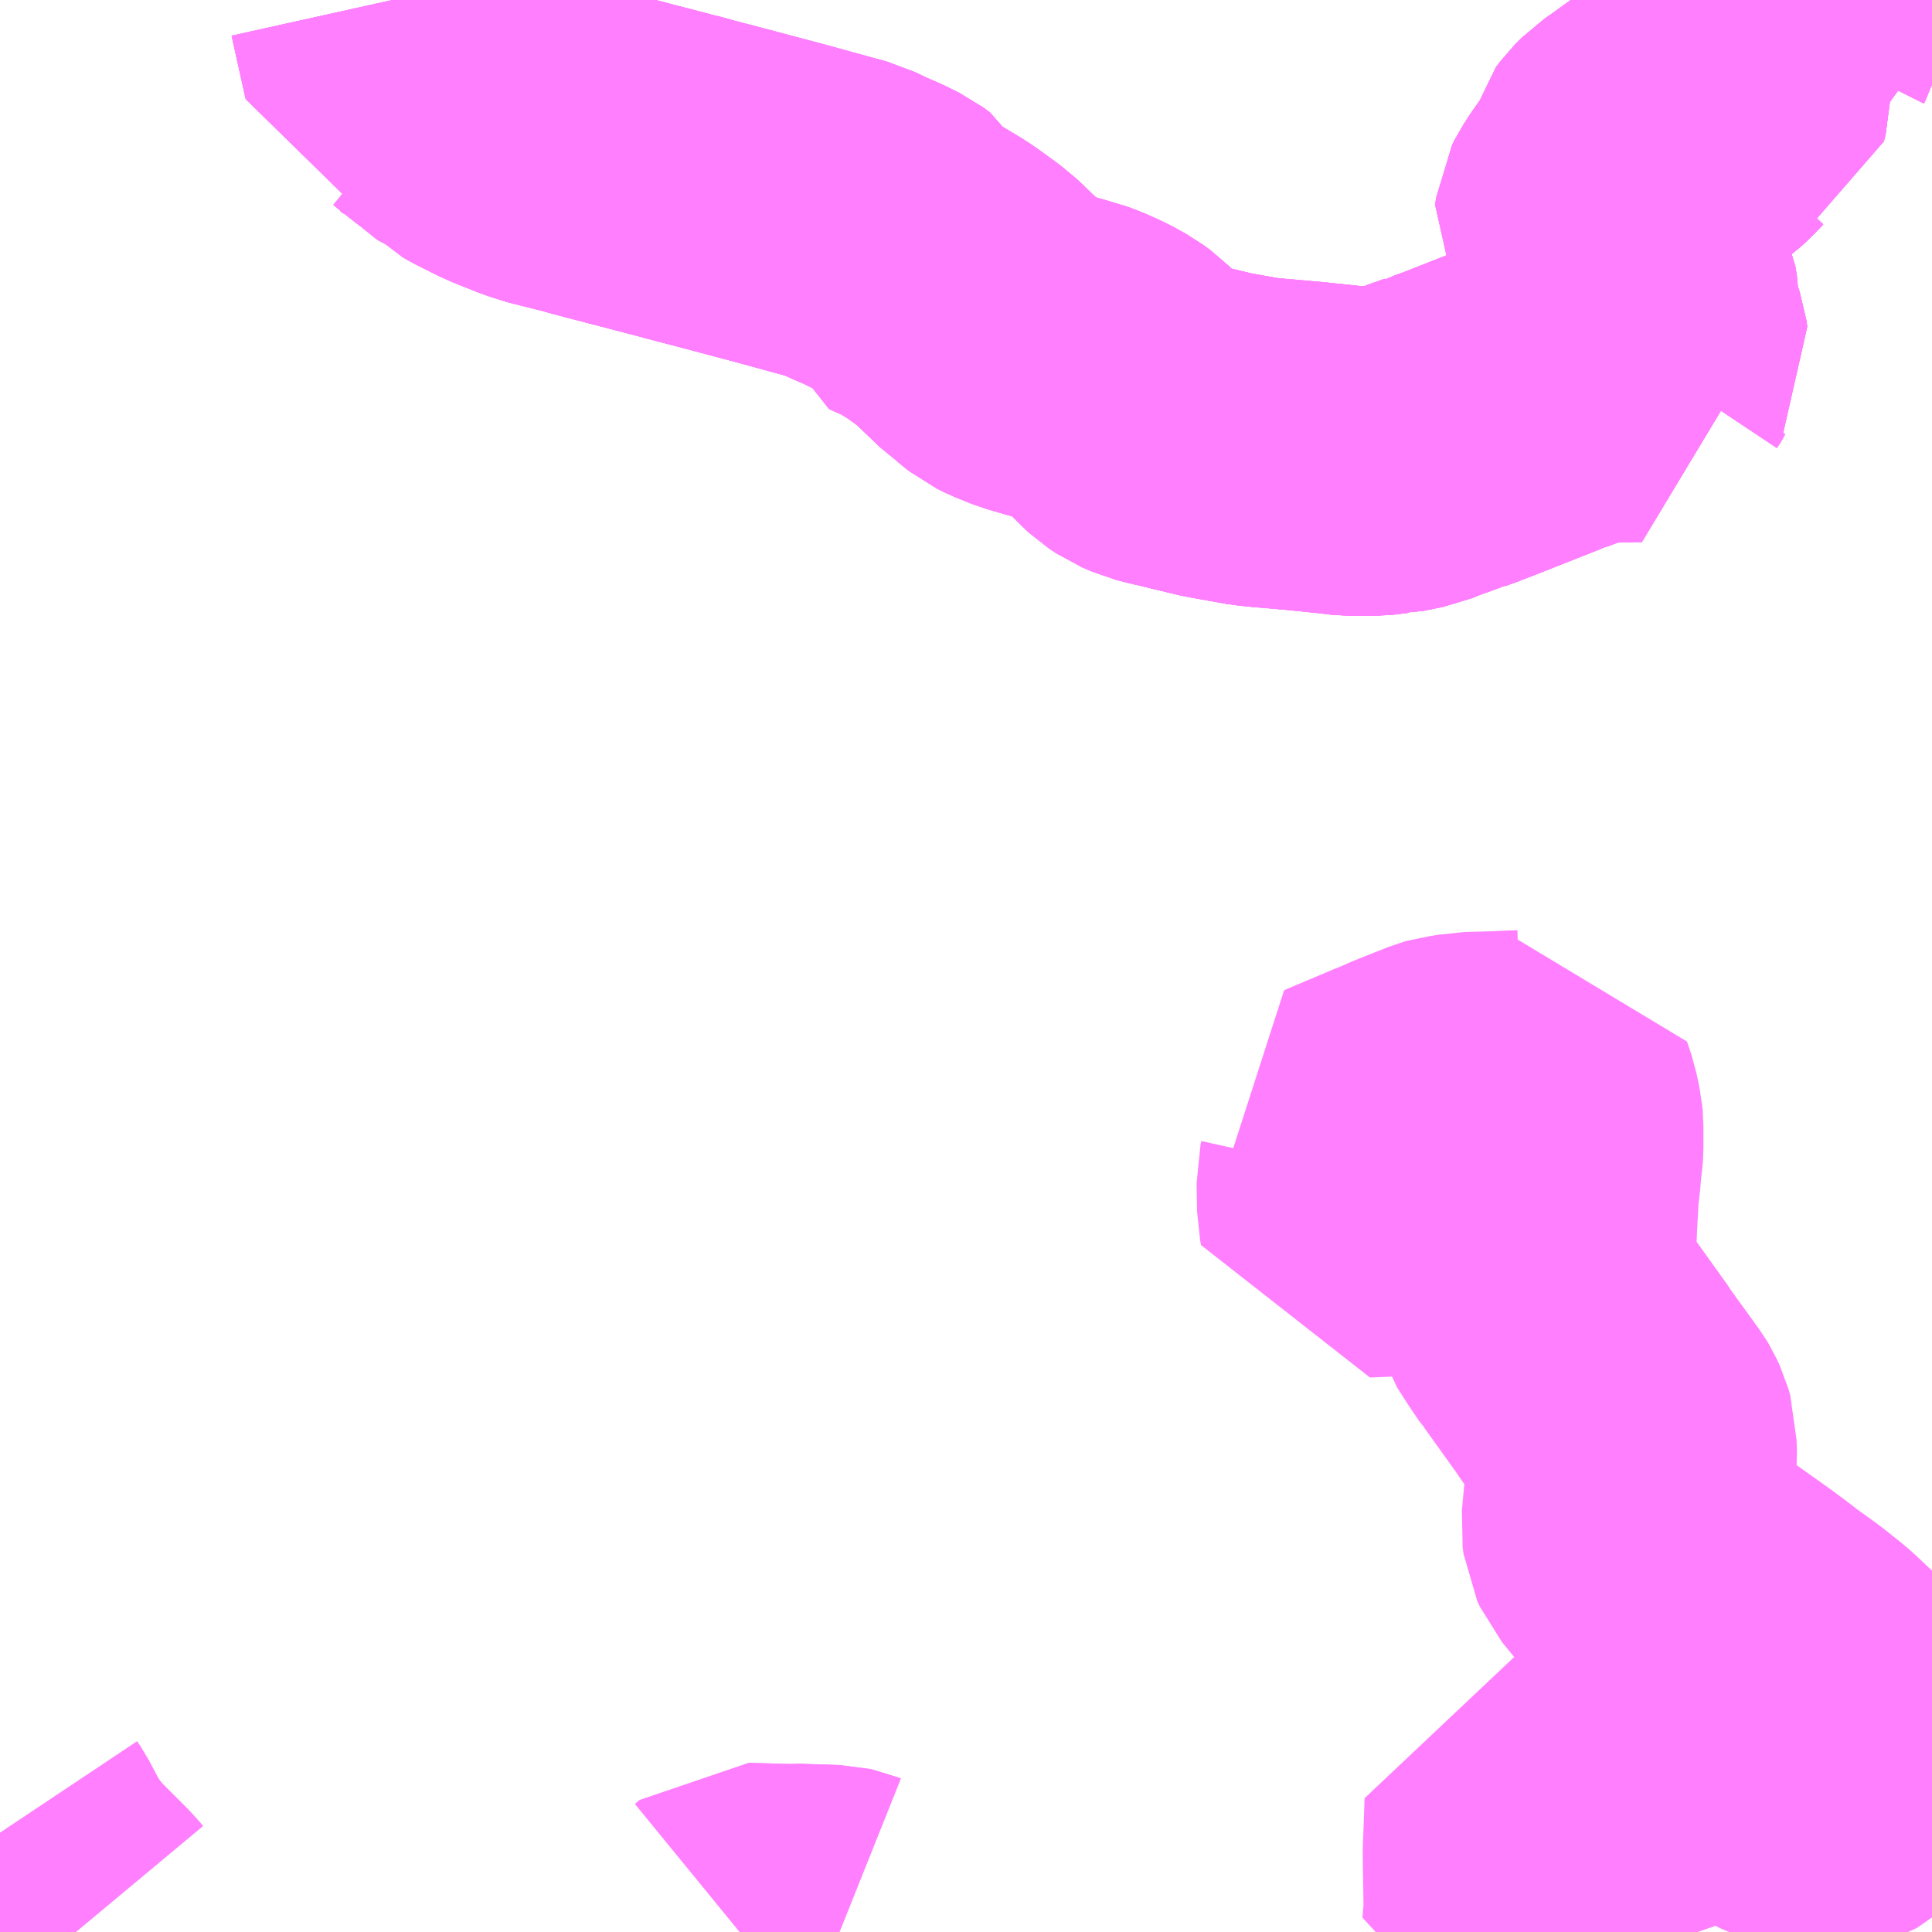 <?xml version="1.0" encoding="UTF-8"?>
<svg  xmlns="http://www.w3.org/2000/svg" xmlns:xlink="http://www.w3.org/1999/xlink" xmlns:go="http://purl.org/svgmap/profile" property="N07_001,N07_002,N07_003,N07_004,N07_005,N07_006,N07_007" viewBox="13715.332 -3541.992 4.395 4.395" go:dataArea="13715.33203125 -3541.9921875 4.39453125 4.39453125" >
<globalCoordinateSystem srsName="http://purl.org/crs/84" transform="matrix(100.0,0.0,0.0,-100.0,0.0,0.0)" />
<defs>
 <g id="p0" >
  <circle cx="0.0" cy="0.0" r="3" stroke="green" stroke-width="0.75" vector-effect="non-scaling-stroke" />
 </g>
</defs>
<g fill="none" fill-rule="evenodd" stroke="#FF00FF" stroke-width="0.75" opacity="0.5" vector-effect="non-scaling-stroke" stroke-linejoin="bevel" >
<path content="1,小田急シティバス（株）,パピヨン号,1.0,1.0,1.0," xlink:title="1" d="M13715.332,-3537.645L13715.345,-3537.634L13715.384,-3537.598"/>
<path content="1,小田急バス（株）,パピヨン号,1.0,1.0,1.0," xlink:title="1" d="M13715.332,-3537.645L13715.345,-3537.634L13715.384,-3537.598"/>
<path content="1,岐阜バス観光（株）,高速新宿線,1.0,1.0,1.0," xlink:title="1" d="M13715.332,-3537.645L13715.345,-3537.634L13715.384,-3537.598"/>
<path content="3,土岐市,伝産会館線,6.0,6.0,6.0," xlink:title="3" d="M13717.242,-3537.598L13717.237,-3537.6L13717.228,-3537.602L13717.173,-3537.604L13717.164,-3537.605L13717.129,-3537.604L13717.025,-3537.607L13717.014,-3537.598"/>
<path content="3,土岐市,伝産会館線,6.0,6.0,6.0," xlink:title="3" d="M13715.506,-3537.598L13715.496,-3537.61L13715.436,-3537.67L13715.416,-3537.691L13715.388,-3537.727L13715.367,-3537.76L13715.34,-3537.811L13715.332,-3537.823"/>
<path content="3,土岐市,泉が丘線,6.0,2.0,2.0," xlink:title="3" d="M13717.242,-3537.598L13717.237,-3537.6L13717.228,-3537.602L13717.173,-3537.604L13717.164,-3537.605L13717.129,-3537.604L13717.025,-3537.607L13717.014,-3537.598"/>
<path content="3,土岐市,美濃焼団地線,7.0,2.0,2.0," xlink:title="3" d="M13718.89,-3537.598L13718.805,-3537.598L13718.809,-3537.645L13718.807,-3537.776L13718.811,-3537.888L13718.856,-3537.887L13718.904,-3537.887L13718.952,-3537.887L13718.969,-3537.885L13718.994,-3537.876L13719.087,-3537.825L13719.102,-3537.861L13719.106,-3537.872L13719.112,-3537.892L13719.116,-3537.902L13719.141,-3537.954L13719.16,-3537.98L13719.18,-3537.997L13719.213,-3538.012L13719.246,-3538.015L13719.277,-3538.011L13719.302,-3538.001L13719.31,-3537.998L13719.332,-3537.985L13719.336,-3537.983L13719.424,-3537.935L13719.44,-3537.93L13719.455,-3537.929L13719.478,-3537.929L13719.491,-3537.931L13719.51,-3537.935L13719.536,-3537.947L13719.55,-3537.961L13719.555,-3537.979L13719.557,-3537.988L13719.557,-3538.007L13719.554,-3538.022L13719.551,-3538.031L13719.541,-3538.053L13719.515,-3538.095L13719.488,-3538.126L13719.477,-3538.138L13719.471,-3538.145L13719.435,-3538.179L13719.425,-3538.188L13719.381,-3538.223L13719.335,-3538.256L13719.327,-3538.263L13719.326,-3538.263L13719.309,-3538.276L13719.281,-3538.297L13719.201,-3538.354L13719.128,-3538.409L13719.095,-3538.434L13719.077,-3538.451L13719.066,-3538.461L13719.039,-3538.494L13719.033,-3538.507L13719.031,-3538.522L13719.041,-3538.63L13719.045,-3538.678L13719.044,-3538.706L13719.044,-3538.715L13719.04,-3538.729L13719.034,-3538.742L13719.031,-3538.747L13719.013,-3538.772L13718.984,-3538.812L13718.961,-3538.844L13718.956,-3538.852L13718.875,-3538.965L13718.872,-3538.968L13718.849,-3539.002L13718.826,-3539.038L13718.822,-3539.051L13718.816,-3539.081L13718.816,-3539.109L13718.816,-3539.14L13718.817,-3539.15L13718.816,-3539.163L13718.818,-3539.211L13718.822,-3539.284L13718.827,-3539.328L13718.828,-3539.347L13718.831,-3539.367L13718.832,-3539.382L13718.832,-3539.43L13718.831,-3539.441L13718.824,-3539.474L13718.814,-3539.504L13718.796,-3539.501L13718.765,-3539.5L13718.748,-3539.499L13718.674,-3539.497L13718.658,-3539.494"/>
<path content="3,土岐市,美濃焼団地線,7.0,2.0,2.0," xlink:title="3" d="M13718.658,-3539.494L13718.635,-3539.491L13718.628,-3539.489L13718.56,-3539.462L13718.523,-3539.446L13718.517,-3539.444L13718.508,-3539.44L13718.399,-3539.394L13718.41,-3539.376L13718.427,-3539.343L13718.429,-3539.334L13718.431,-3539.315L13718.429,-3539.306L13718.43,-3539.243L13718.432,-3539.233L13718.523,-3539.237L13718.549,-3539.237L13718.645,-3539.241L13718.673,-3539.24L13718.665,-3539.398L13718.663,-3539.418L13718.658,-3539.494"/>
<path content="3,御嵩町,かみのごう線_01_on,2.0,0.0,0.0," xlink:title="3" d="M13719.359,-3541.992L13719.359,-3541.988L13719.359,-3541.976L13719.362,-3541.967L13719.373,-3541.953L13719.377,-3541.943L13719.378,-3541.936L13719.376,-3541.93L13719.373,-3541.924L13719.373,-3541.922L13719.346,-3541.913L13719.344,-3541.912L13719.325,-3541.909L13719.312,-3541.903L13719.299,-3541.89L13719.278,-3541.86L13719.26,-3541.83L13719.259,-3541.817L13719.259,-3541.782L13719.255,-3541.767L13719.229,-3541.756L13719.218,-3541.749L13719.207,-3541.739L13719.19,-3541.721L13719.177,-3541.709L13719.161,-3541.697L13719.144,-3541.689L13719.114,-3541.68L13719.099,-3541.671L13719.085,-3541.659L13719.059,-3541.641L13719.044,-3541.626L13719.035,-3541.614L13719.031,-3541.599L13719.023,-3541.577L13719.013,-3541.559L13718.989,-3541.525L13718.976,-3541.505L13718.971,-3541.495L13718.969,-3541.479L13718.976,-3541.468L13718.981,-3541.463L13718.987,-3541.454L13718.993,-3541.438L13719.026,-3541.367L13719.029,-3541.362L13719.03,-3541.358L13719.038,-3541.344L13719.046,-3541.326L13719.049,-3541.307L13719.05,-3541.278L13719.052,-3541.264L13719.07,-3541.21L13719.072,-3541.196L13719.062,-3541.181L13719.054,-3541.166L13719.056,-3541.159L13719.058,-3541.151L13719.067,-3541.134L13719.05,-3541.134L13718.949,-3541.131L13718.927,-3541.126L13718.921,-3541.124L13718.91,-3541.12L13718.857,-3541.1L13718.846,-3541.095L13718.838,-3541.093L13718.686,-3541.033L13718.663,-3541.024L13718.661,-3541.023L13718.63,-3541.012L13718.622,-3541.008L13718.619,-3541.009L13718.609,-3541.005L13718.584,-3540.996L13718.572,-3540.992L13718.54,-3540.979L13718.496,-3540.97L13718.489,-3540.97L13718.457,-3540.966L13718.406,-3540.966L13718.406,-3540.966L13718.372,-3540.97L13718.304,-3540.977L13718.248,-3540.982L13718.212,-3540.985L13718.185,-3540.988L13718.151,-3540.994L13718.101,-3541.003L13718.03,-3541.02L13718.015,-3541.024L13717.992,-3541.029L13717.965,-3541.036L13717.942,-3541.046L13717.927,-3541.056L13717.915,-3541.067L13717.879,-3541.105L13717.863,-3541.121L13717.848,-3541.132L13717.819,-3541.148L13717.788,-3541.162L13717.764,-3541.171L13717.755,-3541.173L13717.713,-3541.185L13717.682,-3541.194L13717.645,-3541.209L13717.631,-3541.216L13717.622,-3541.223L13717.607,-3541.236L13717.594,-3541.245L13717.523,-3541.313L13717.472,-3541.35L13717.455,-3541.361L13717.418,-3541.383L13717.371,-3541.404L13717.367,-3541.425L13717.362,-3541.434L13717.347,-3541.445L13717.319,-3541.459L13717.284,-3541.474L13717.251,-3541.49L13717.178,-3541.51L13717.109,-3541.529L13716.966,-3541.567L13716.893,-3541.586L13716.88,-3541.59L13716.876,-3541.591L13716.871,-3541.592L13716.829,-3541.603L13716.687,-3541.64L13716.66,-3541.648L13716.646,-3541.651L13716.616,-3541.659L13716.6,-3541.662L13716.559,-3541.675L13716.499,-3541.699L13716.461,-3541.718L13716.449,-3541.724L13716.433,-3541.733L13716.428,-3541.738L13716.425,-3541.739L13716.384,-3541.772L13716.372,-3541.781L13716.353,-3541.796L13716.339,-3541.807L13716.328,-3541.816L13716.319,-3541.821L13716.301,-3541.832L13716.277,-3541.844L13716.257,-3541.848L13716.225,-3541.992"/>
<path content="3,御嵩町,かみのごう線_02_on,2.0,0.0,0.0," xlink:title="3" d="M13719.359,-3541.992L13719.359,-3541.988L13719.359,-3541.976L13719.362,-3541.967L13719.373,-3541.953L13719.377,-3541.943L13719.378,-3541.936L13719.376,-3541.93L13719.373,-3541.924L13719.373,-3541.922L13719.346,-3541.913L13719.344,-3541.912L13719.325,-3541.909L13719.312,-3541.903L13719.299,-3541.89L13719.278,-3541.86L13719.26,-3541.83L13719.259,-3541.817L13719.259,-3541.782L13719.255,-3541.767L13719.229,-3541.756L13719.218,-3541.749L13719.207,-3541.739L13719.19,-3541.721L13719.177,-3541.709L13719.161,-3541.697L13719.144,-3541.689L13719.114,-3541.68L13719.099,-3541.671L13719.085,-3541.659L13719.059,-3541.641L13719.044,-3541.626L13719.035,-3541.614L13719.031,-3541.599L13719.023,-3541.577L13719.013,-3541.559L13718.989,-3541.525L13718.976,-3541.505L13718.971,-3541.495L13718.969,-3541.479L13718.976,-3541.468L13718.981,-3541.463L13718.987,-3541.454L13718.993,-3541.438L13719.026,-3541.367L13719.029,-3541.362L13719.03,-3541.358L13719.038,-3541.344L13719.046,-3541.326L13719.049,-3541.307L13719.05,-3541.278L13719.052,-3541.264L13719.07,-3541.21L13719.072,-3541.196L13719.062,-3541.181L13719.054,-3541.166L13719.056,-3541.159L13719.058,-3541.151L13719.067,-3541.134L13719.05,-3541.134L13718.949,-3541.131L13718.927,-3541.126L13718.921,-3541.124L13718.91,-3541.12L13718.857,-3541.1L13718.846,-3541.095L13718.838,-3541.093L13718.686,-3541.033L13718.663,-3541.024L13718.661,-3541.023L13718.63,-3541.012L13718.622,-3541.008L13718.619,-3541.009L13718.609,-3541.005L13718.584,-3540.996L13718.572,-3540.992L13718.54,-3540.979L13718.496,-3540.97L13718.489,-3540.97L13718.457,-3540.966L13718.406,-3540.966L13718.406,-3540.966L13718.372,-3540.97L13718.304,-3540.977L13718.248,-3540.982L13718.212,-3540.985L13718.185,-3540.988L13718.151,-3540.994L13718.101,-3541.003L13718.03,-3541.02L13718.015,-3541.024L13717.992,-3541.029L13717.965,-3541.036L13717.942,-3541.046L13717.927,-3541.056L13717.915,-3541.067L13717.879,-3541.105L13717.863,-3541.121L13717.848,-3541.132L13717.819,-3541.148L13717.788,-3541.162L13717.764,-3541.171L13717.755,-3541.173L13717.713,-3541.185L13717.682,-3541.194L13717.645,-3541.209L13717.631,-3541.216L13717.622,-3541.223L13717.607,-3541.236L13717.594,-3541.245L13717.523,-3541.313L13717.472,-3541.35L13717.455,-3541.361L13717.418,-3541.383L13717.371,-3541.404L13717.367,-3541.425L13717.362,-3541.434L13717.347,-3541.445L13717.319,-3541.459L13717.284,-3541.474L13717.251,-3541.49L13717.178,-3541.51L13717.109,-3541.529L13716.966,-3541.567L13716.893,-3541.586L13716.88,-3541.59L13716.876,-3541.591L13716.871,-3541.592L13716.829,-3541.603L13716.687,-3541.64L13716.66,-3541.648L13716.646,-3541.651L13716.616,-3541.659L13716.6,-3541.662L13716.559,-3541.675L13716.499,-3541.699L13716.461,-3541.718L13716.449,-3541.724L13716.433,-3541.733L13716.428,-3541.738L13716.425,-3541.739L13716.384,-3541.772L13716.372,-3541.781L13716.353,-3541.796L13716.339,-3541.807L13716.328,-3541.816L13716.319,-3541.821L13716.301,-3541.832L13716.277,-3541.844L13716.257,-3541.848L13716.225,-3541.992"/>
<path content="3,御嵩町,つばし線_01_on,2.0,0.0,0.0," xlink:title="3" d="M13719.359,-3541.992L13719.359,-3541.988L13719.359,-3541.976L13719.362,-3541.967L13719.373,-3541.953L13719.377,-3541.943L13719.378,-3541.936L13719.376,-3541.93L13719.373,-3541.924L13719.373,-3541.922L13719.346,-3541.913L13719.344,-3541.912L13719.325,-3541.909L13719.312,-3541.903L13719.299,-3541.89L13719.278,-3541.86L13719.26,-3541.83L13719.259,-3541.817L13719.259,-3541.782L13719.255,-3541.767L13719.229,-3541.756L13719.218,-3541.749L13719.207,-3541.739L13719.19,-3541.721L13719.177,-3541.709L13719.161,-3541.697L13719.144,-3541.689L13719.114,-3541.68L13719.099,-3541.671L13719.085,-3541.659L13719.059,-3541.641L13719.044,-3541.626L13719.035,-3541.614L13719.031,-3541.599L13719.023,-3541.577L13719.013,-3541.559L13718.989,-3541.525L13718.976,-3541.505L13718.971,-3541.495L13718.969,-3541.479L13718.976,-3541.468L13718.981,-3541.463L13718.987,-3541.454L13718.993,-3541.438L13719.026,-3541.367L13719.029,-3541.362L13719.03,-3541.358L13719.038,-3541.344L13719.046,-3541.326L13719.049,-3541.307L13719.05,-3541.278L13719.052,-3541.264L13719.07,-3541.21L13719.072,-3541.196L13719.062,-3541.181L13719.054,-3541.166L13719.056,-3541.159L13719.058,-3541.151L13719.067,-3541.134L13719.05,-3541.134L13718.949,-3541.131L13718.927,-3541.126L13718.921,-3541.124L13718.91,-3541.12L13718.857,-3541.1L13718.846,-3541.095L13718.838,-3541.093L13718.686,-3541.033L13718.663,-3541.024L13718.661,-3541.023L13718.63,-3541.012L13718.622,-3541.008L13718.619,-3541.009L13718.609,-3541.005L13718.584,-3540.996L13718.572,-3540.992L13718.54,-3540.979L13718.496,-3540.97L13718.489,-3540.97L13718.457,-3540.966L13718.406,-3540.966L13718.406,-3540.966L13718.372,-3540.97L13718.304,-3540.977L13718.248,-3540.982L13718.212,-3540.985L13718.185,-3540.988L13718.151,-3540.994L13718.101,-3541.003L13718.03,-3541.02L13718.015,-3541.024L13717.992,-3541.029L13717.965,-3541.036L13717.942,-3541.046L13717.927,-3541.056L13717.915,-3541.067L13717.879,-3541.105L13717.863,-3541.121L13717.848,-3541.132L13717.819,-3541.148L13717.788,-3541.162L13717.764,-3541.171L13717.755,-3541.173L13717.713,-3541.185L13717.682,-3541.194L13717.645,-3541.209L13717.631,-3541.216L13717.622,-3541.223L13717.607,-3541.236L13717.594,-3541.245L13717.523,-3541.313L13717.472,-3541.35L13717.455,-3541.361L13717.418,-3541.383L13717.371,-3541.404L13717.367,-3541.425L13717.362,-3541.434L13717.347,-3541.445L13717.319,-3541.459L13717.284,-3541.474L13717.251,-3541.49L13717.178,-3541.51L13717.109,-3541.529L13716.966,-3541.567L13716.893,-3541.586L13716.88,-3541.59L13716.876,-3541.591L13716.871,-3541.592L13716.829,-3541.603L13716.687,-3541.64L13716.66,-3541.648L13716.646,-3541.651L13716.616,-3541.659L13716.6,-3541.662L13716.559,-3541.675L13716.499,-3541.699L13716.461,-3541.718L13716.449,-3541.724L13716.433,-3541.733L13716.428,-3541.738L13716.425,-3541.739L13716.384,-3541.772L13716.372,-3541.781L13716.353,-3541.796L13716.339,-3541.807L13716.328,-3541.816L13716.319,-3541.821L13716.301,-3541.832L13716.277,-3541.844L13716.257,-3541.848L13716.225,-3541.992"/>
<path content="3,御嵩町,つばし線_02_on,2.0,0.0,0.0," xlink:title="3" d="M13719.359,-3541.992L13719.359,-3541.988L13719.359,-3541.976L13719.362,-3541.967L13719.373,-3541.953L13719.377,-3541.943L13719.378,-3541.936L13719.376,-3541.93L13719.373,-3541.924L13719.373,-3541.922L13719.346,-3541.913L13719.344,-3541.912L13719.325,-3541.909L13719.312,-3541.903L13719.299,-3541.89L13719.278,-3541.86L13719.26,-3541.83L13719.259,-3541.817L13719.259,-3541.782L13719.255,-3541.767L13719.229,-3541.756L13719.218,-3541.749L13719.207,-3541.739L13719.19,-3541.721L13719.177,-3541.709L13719.161,-3541.697L13719.144,-3541.689L13719.114,-3541.68L13719.099,-3541.671L13719.085,-3541.659L13719.059,-3541.641L13719.044,-3541.626L13719.035,-3541.614L13719.031,-3541.599L13719.023,-3541.577L13719.013,-3541.559L13718.989,-3541.525L13718.976,-3541.505L13718.971,-3541.495L13718.969,-3541.479L13718.976,-3541.468L13718.981,-3541.463L13718.987,-3541.454L13718.993,-3541.438L13719.026,-3541.367L13719.029,-3541.362L13719.03,-3541.358L13719.038,-3541.344L13719.046,-3541.326L13719.049,-3541.307L13719.05,-3541.278L13719.052,-3541.264L13719.07,-3541.21L13719.072,-3541.196L13719.062,-3541.181L13719.054,-3541.166L13719.056,-3541.159L13719.058,-3541.151L13719.067,-3541.134L13719.05,-3541.134L13718.949,-3541.131L13718.927,-3541.126L13718.921,-3541.124L13718.91,-3541.12L13718.857,-3541.1L13718.846,-3541.095L13718.838,-3541.093L13718.686,-3541.033L13718.663,-3541.024L13718.661,-3541.023L13718.63,-3541.012L13718.622,-3541.008L13718.619,-3541.009L13718.609,-3541.005L13718.584,-3540.996L13718.572,-3540.992L13718.54,-3540.979L13718.496,-3540.97L13718.489,-3540.97L13718.457,-3540.966L13718.406,-3540.966L13718.406,-3540.966L13718.372,-3540.97L13718.304,-3540.977L13718.248,-3540.982L13718.212,-3540.985L13718.185,-3540.988L13718.151,-3540.994L13718.101,-3541.003L13718.03,-3541.02L13718.015,-3541.024L13717.992,-3541.029L13717.965,-3541.036L13717.942,-3541.046L13717.927,-3541.056L13717.915,-3541.067L13717.879,-3541.105L13717.863,-3541.121L13717.848,-3541.132L13717.819,-3541.148L13717.788,-3541.162L13717.764,-3541.171L13717.755,-3541.173L13717.713,-3541.185L13717.682,-3541.194L13717.645,-3541.209L13717.631,-3541.216L13717.622,-3541.223L13717.607,-3541.236L13717.594,-3541.245L13717.523,-3541.313L13717.472,-3541.35L13717.455,-3541.361L13717.418,-3541.383L13717.371,-3541.404L13717.367,-3541.425L13717.362,-3541.434L13717.347,-3541.445L13717.319,-3541.459L13717.284,-3541.474L13717.251,-3541.49L13717.178,-3541.51L13717.109,-3541.529L13716.966,-3541.567L13716.893,-3541.586L13716.88,-3541.59L13716.876,-3541.591L13716.871,-3541.592L13716.829,-3541.603L13716.687,-3541.64L13716.66,-3541.648L13716.646,-3541.651L13716.616,-3541.659L13716.6,-3541.662L13716.559,-3541.675L13716.499,-3541.699L13716.461,-3541.718L13716.449,-3541.724L13716.433,-3541.733L13716.428,-3541.738L13716.425,-3541.739L13716.384,-3541.772L13716.372,-3541.781L13716.353,-3541.796L13716.339,-3541.807L13716.328,-3541.816L13716.319,-3541.821L13716.301,-3541.832L13716.277,-3541.844L13716.257,-3541.848L13716.225,-3541.992"/>
</g>
</svg>
